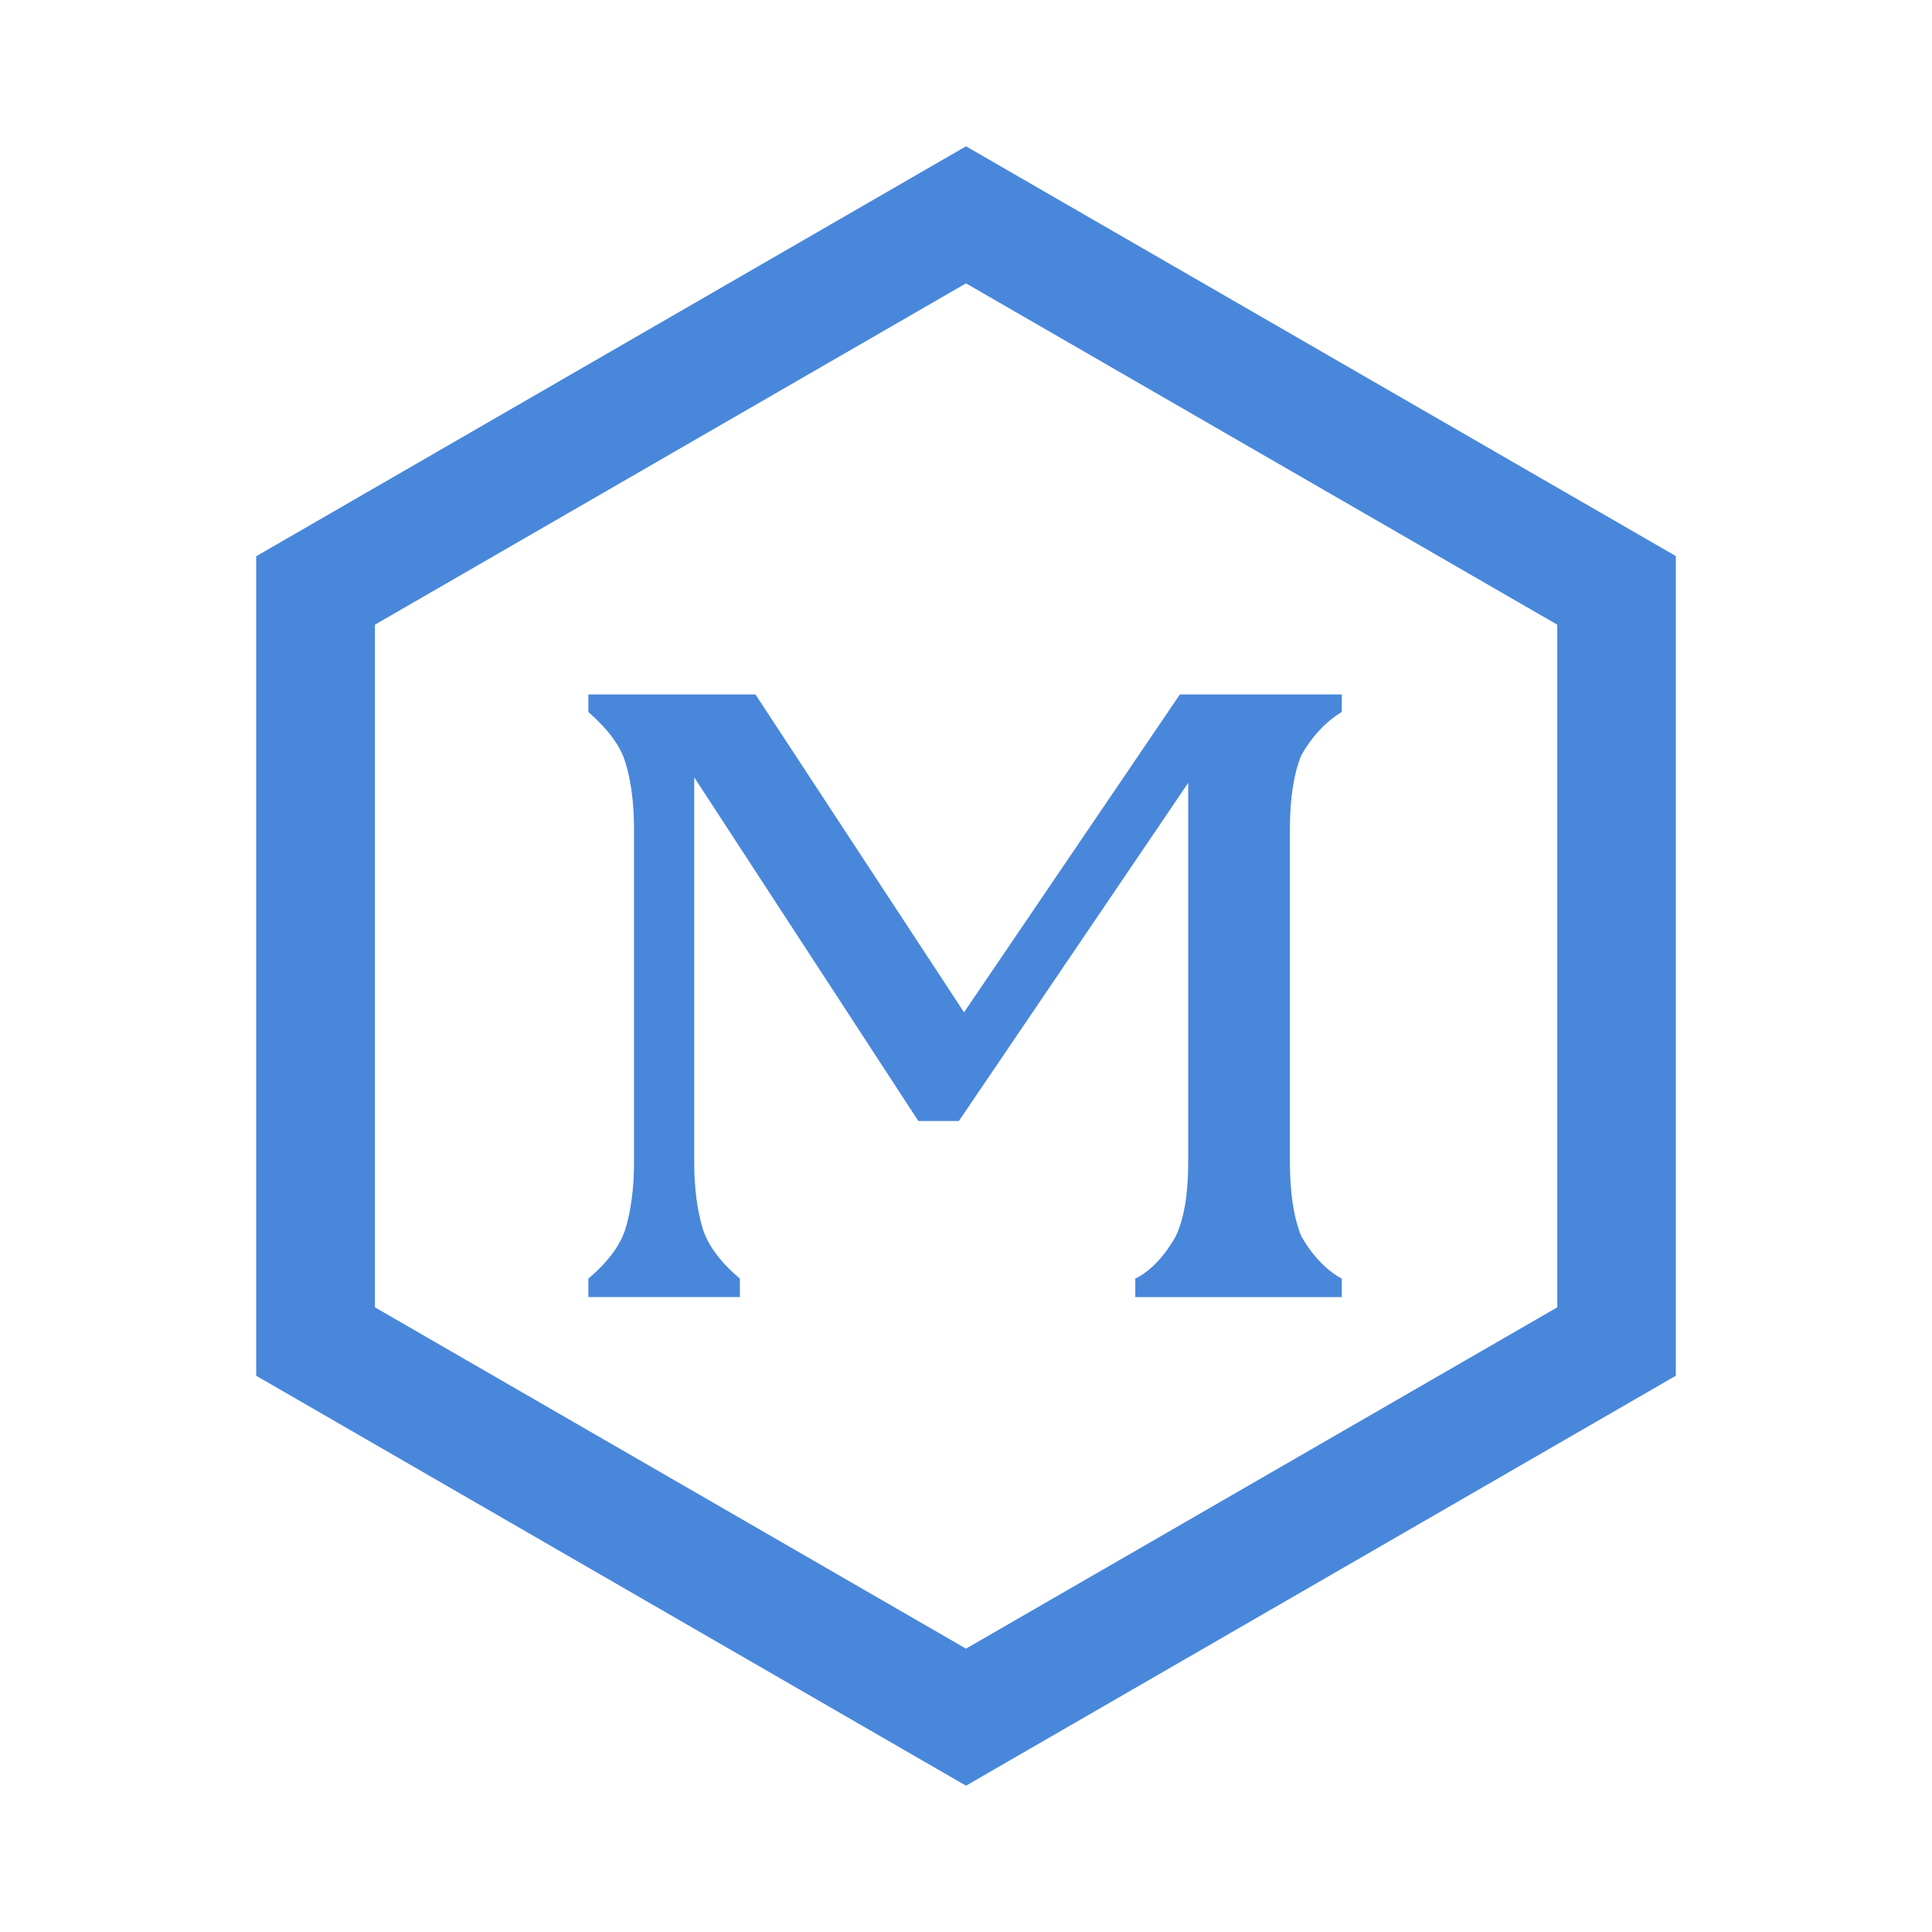 <?xml version="1.0" encoding="utf-8"?>
<!-- Generator: Adobe Illustrator 17.0.0, SVG Export Plug-In . SVG Version: 6.00 Build 0)  -->
<!DOCTYPE svg PUBLIC "-//W3C//DTD SVG 1.1//EN" "http://www.w3.org/Graphics/SVG/1.1/DTD/svg11.dtd">
<svg version="1.1" id="图层_1" xmlns="http://www.w3.org/2000/svg" xmlns:xlink="http://www.w3.org/1999/xlink" x="0px" y="0px"
	 width="128px" height="128px" viewBox="0 0 128 128" enable-background="new 0 0 128 128" xml:space="preserve">
<path fill="#4987DB" d="M64,118.307l-47.027-27.16V36.853L64,9.693l47.027,27.147v54.307L64,118.307L64,118.307z M24.84,86.613
	L64,109.227l39.173-22.613V41.387L64,18.773L24.84,41.387V86.613z"/>
<g enable-background="new    ">
	<g>
		<path fill="#4987DB" d="M78.722,77.02V51.867L63.526,74.272h-2.682L45.994,51.5V77.02c0,1.709,0.206,3.175,0.55,4.335
			c0.344,1.159,1.238,2.319,2.475,3.357v1.222H38.98v-1.222c1.237-1.038,2.131-2.198,2.475-3.357c0.344-1.16,0.55-2.626,0.55-4.335
			v-22.1c0-1.709-0.207-3.236-0.55-4.334c-0.344-1.221-1.238-2.32-2.475-3.419v-1.16h11.07l13.82,21.062l14.302-21.062h10.726v1.16
			c-1.031,0.61-1.994,1.648-2.682,2.87c-0.481,1.16-0.756,2.808-0.756,4.884v22.1c0,2.076,0.274,3.725,0.756,4.885
			c0.688,1.221,1.65,2.258,2.682,2.808v1.222H75.215v-1.222c1.101-0.55,1.994-1.587,2.682-2.808
			C78.446,80.744,78.722,79.096,78.722,77.02z"/>
	</g>
</g>
</svg>

